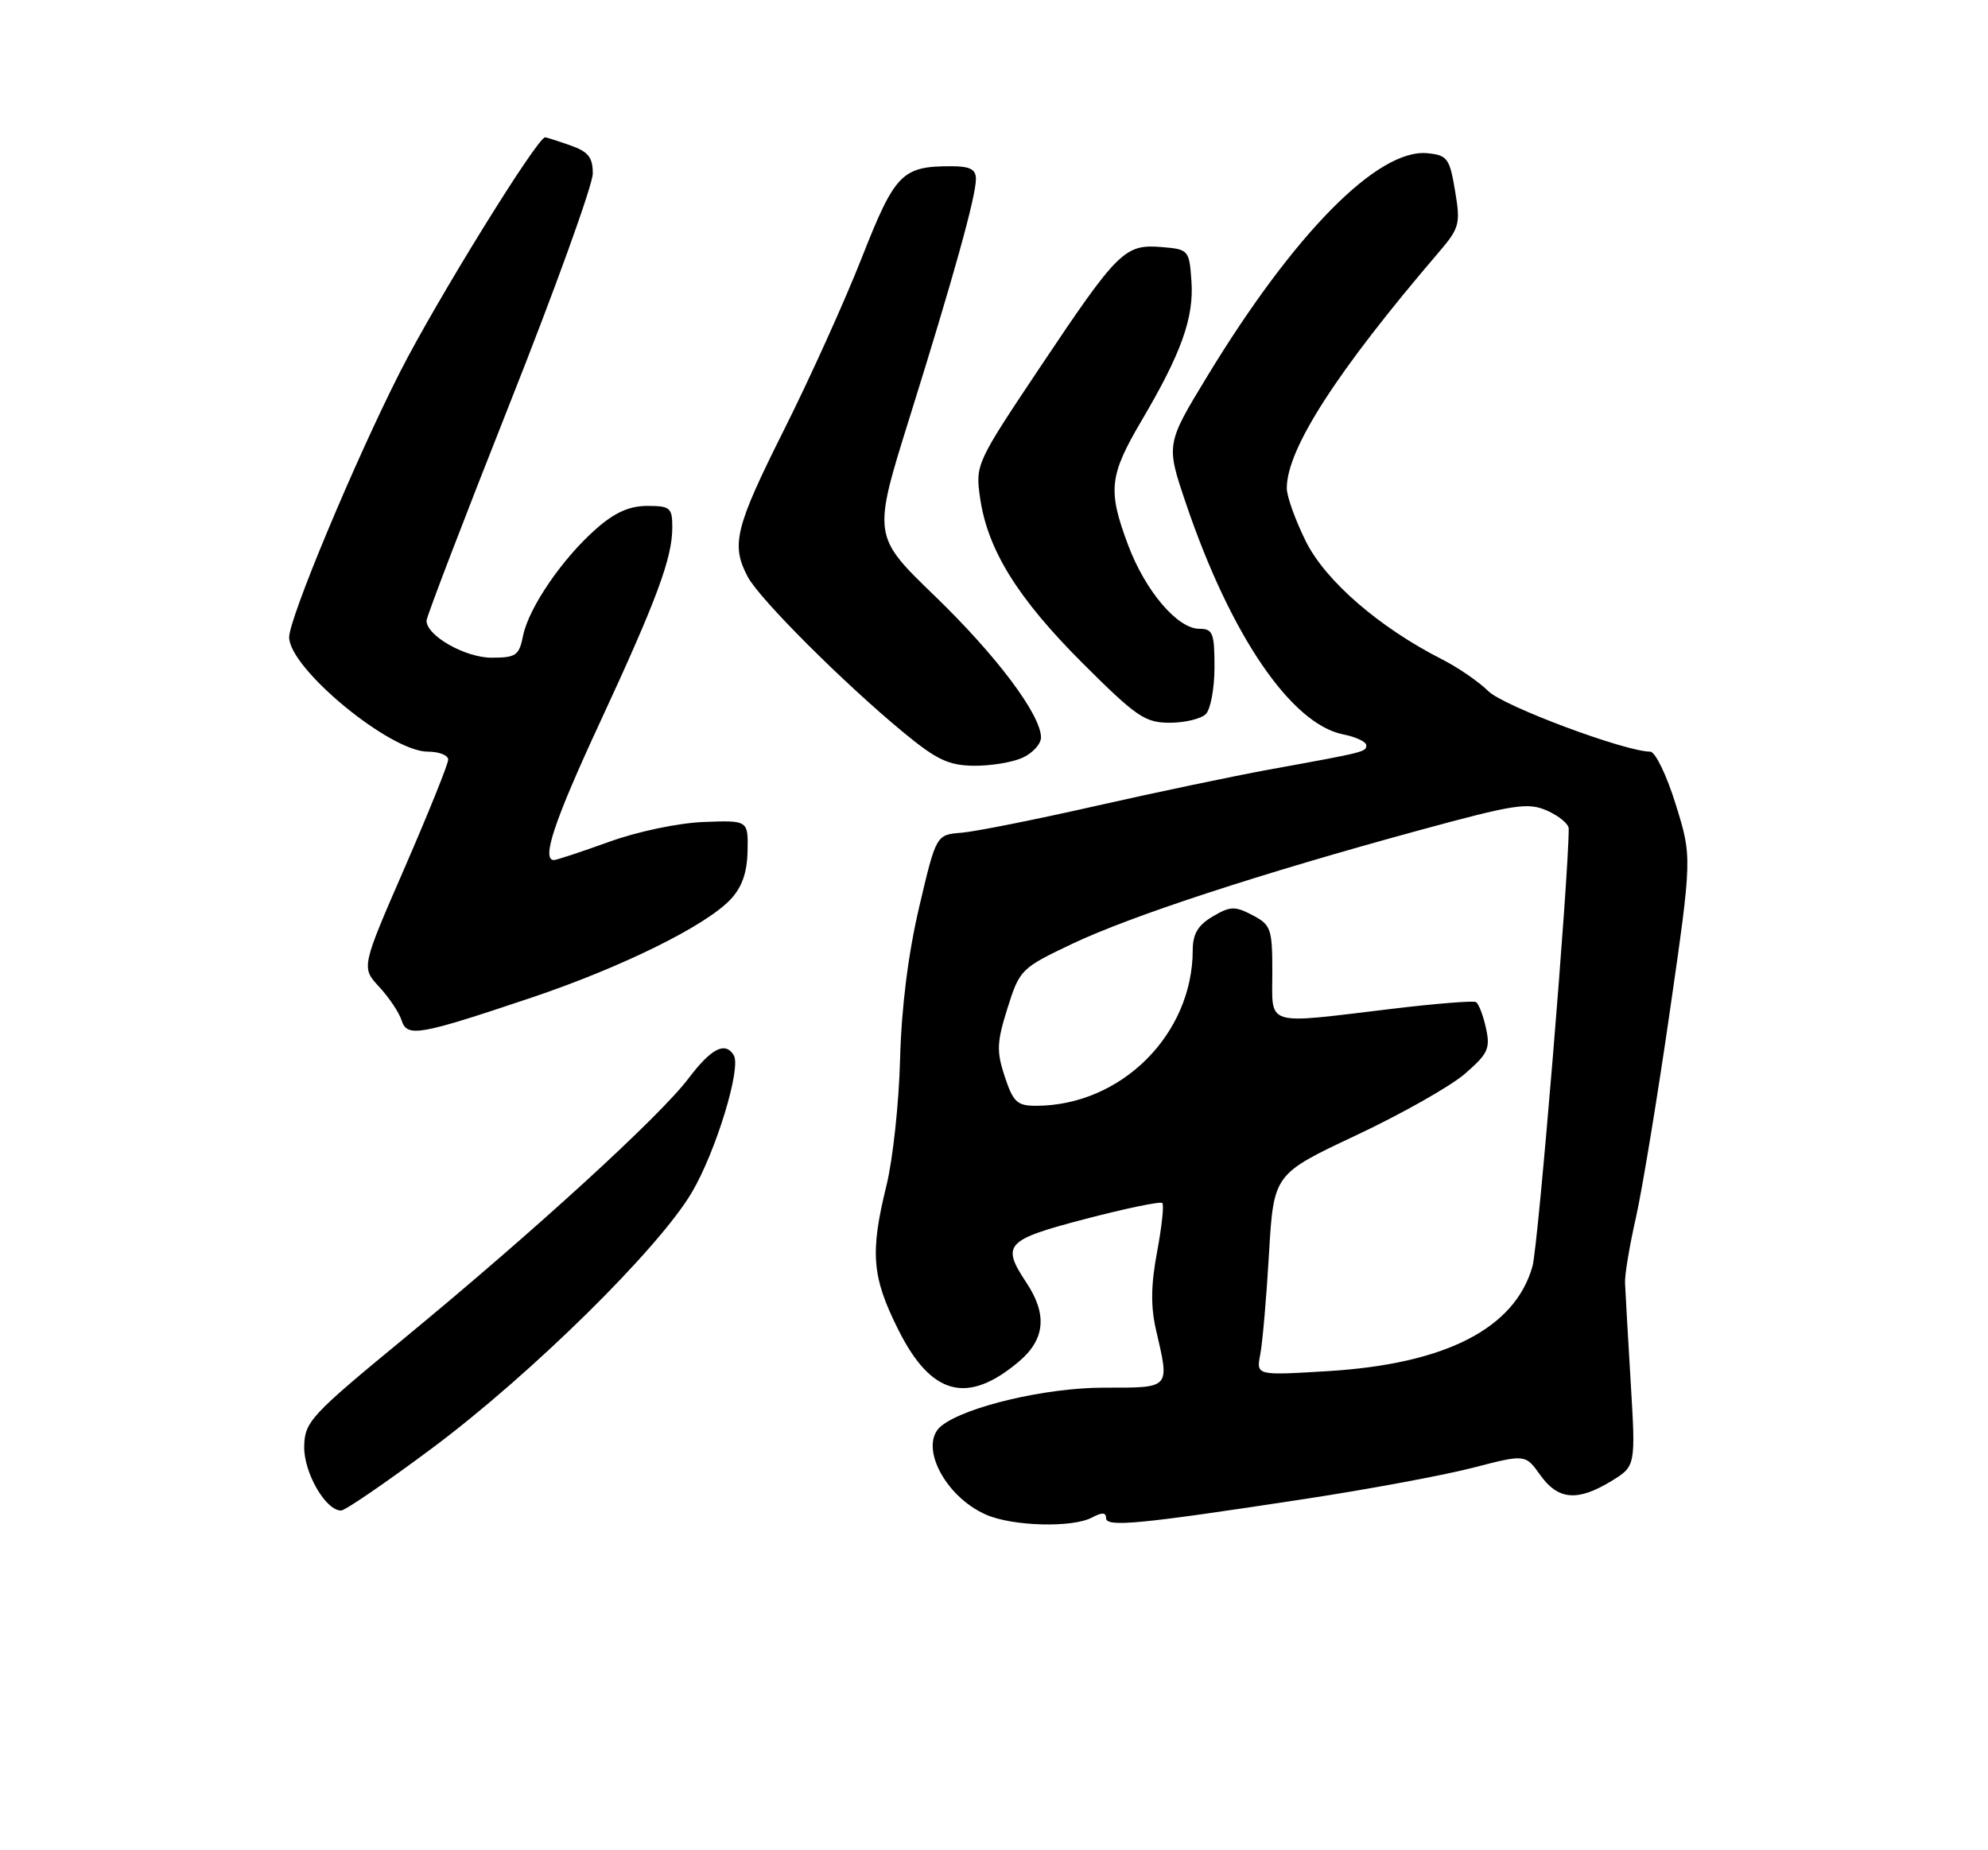 <?xml version="1.0" encoding="UTF-8" standalone="no"?>
<!DOCTYPE svg PUBLIC "-//W3C//DTD SVG 1.1//EN" "http://www.w3.org/Graphics/SVG/1.1/DTD/svg11.dtd" >
<svg xmlns="http://www.w3.org/2000/svg" xmlns:xlink="http://www.w3.org/1999/xlink" version="1.1" viewBox="0 0 275 256">
 <g >
 <path fill="currentColor"
d=" M 151.07 209.96 C 152.44 209.23 153.00 209.25 153.00 210.04 C 153.00 211.34 157.46 210.92 180.50 207.40 C 189.30 206.06 199.76 204.11 203.75 203.08 C 211.00 201.20 211.00 201.20 213.07 204.10 C 215.53 207.55 218.22 207.78 222.89 204.93 C 226.27 202.86 226.27 202.86 225.57 191.18 C 225.19 184.76 224.83 178.60 224.79 177.50 C 224.74 176.40 225.42 172.33 226.30 168.45 C 227.17 164.58 229.28 151.77 230.98 140.00 C 234.07 118.58 234.07 118.58 231.80 111.29 C 230.56 107.28 228.97 104.00 228.28 104.00 C 224.81 104.00 207.98 97.71 205.88 95.63 C 204.57 94.33 201.70 92.36 199.50 91.24 C 190.81 86.83 183.37 80.39 180.64 74.91 C 179.19 71.99 178.00 68.68 178.00 67.55 C 178.00 62.13 184.88 51.44 199.02 34.91 C 201.90 31.54 202.05 30.99 201.28 26.41 C 200.53 21.91 200.22 21.48 197.47 21.20 C 190.63 20.53 179.05 32.25 167.05 51.98 C 161.28 61.47 161.28 61.47 164.05 69.65 C 170.20 87.83 178.59 100.17 185.80 101.61 C 187.56 101.96 189.00 102.64 189.00 103.11 C 189.00 104.03 188.90 104.06 175.50 106.49 C 170.55 107.40 159.75 109.66 151.50 111.53 C 143.25 113.40 134.93 115.06 133.00 115.22 C 129.50 115.50 129.50 115.50 127.15 125.50 C 125.63 131.98 124.70 139.37 124.51 146.50 C 124.36 152.55 123.51 160.43 122.63 164.00 C 120.33 173.35 120.60 176.67 124.26 183.98 C 128.81 193.08 133.80 194.41 140.92 188.41 C 144.56 185.35 144.91 181.89 142.00 177.50 C 138.48 172.19 139.06 171.56 150.16 168.65 C 155.75 167.19 160.53 166.20 160.78 166.45 C 161.04 166.70 160.71 169.74 160.06 173.21 C 159.21 177.73 159.16 180.76 159.91 184.00 C 161.81 192.23 162.02 192.00 152.69 192.00 C 144.72 192.00 133.64 194.60 130.25 197.26 C 126.99 199.82 130.61 207.05 136.42 209.58 C 140.11 211.19 148.37 211.41 151.07 209.96 Z  M 59.86 200.31 C 73.51 190.12 91.15 172.74 95.71 164.97 C 99.05 159.29 102.57 147.74 101.50 146.00 C 100.30 144.06 98.39 145.05 95.21 149.25 C 91.20 154.54 73.81 170.43 55.83 185.24 C 42.97 195.83 42.15 196.72 42.08 200.12 C 42.00 203.71 45.03 209.00 47.18 209.00 C 47.75 209.00 53.45 205.09 59.86 200.31 Z  M 73.59 138.01 C 86.02 133.82 97.62 128.10 101.05 124.45 C 102.64 122.76 103.35 120.74 103.41 117.76 C 103.50 113.50 103.50 113.50 97.37 113.73 C 93.87 113.86 88.23 115.04 84.25 116.48 C 80.40 117.87 76.97 119.00 76.63 119.00 C 74.86 119.00 76.66 113.61 82.96 100.02 C 90.85 83.00 93.00 77.21 93.00 72.97 C 93.00 70.25 92.71 70.00 89.53 70.00 C 87.07 70.00 85.03 70.91 82.48 73.16 C 77.81 77.25 73.13 84.10 72.36 87.95 C 71.81 90.70 71.38 91.00 68.01 91.00 C 64.35 91.00 59.00 87.96 59.00 85.88 C 59.00 85.35 64.17 71.84 70.50 55.87 C 76.83 39.90 82.00 25.56 82.00 24.01 C 82.00 21.75 81.38 20.98 78.85 20.10 C 77.12 19.49 75.57 19.00 75.41 19.00 C 74.32 19.00 60.33 41.63 55.32 51.50 C 49.08 63.79 40.00 85.53 40.00 88.17 C 40.00 92.48 53.95 104.00 59.17 104.00 C 60.73 104.00 62.00 104.50 62.00 105.10 C 62.00 105.71 59.29 112.43 55.99 120.03 C 49.97 133.86 49.97 133.86 52.45 136.54 C 53.82 138.02 55.21 140.10 55.55 141.17 C 56.31 143.56 57.91 143.28 73.59 138.01 Z  M 141.45 104.84 C 142.85 104.20 144.00 102.94 144.00 102.04 C 144.00 98.91 137.85 90.71 129.30 82.45 C 120.71 74.15 120.71 74.15 125.81 57.82 C 131.91 38.30 135.00 27.18 135.00 24.77 C 135.00 23.42 134.18 23.00 131.57 23.00 C 124.77 23.00 123.81 23.98 119.22 35.64 C 116.87 41.63 112.03 52.34 108.47 59.44 C 101.69 72.98 101.09 75.38 103.43 79.80 C 105.04 82.86 116.77 94.58 125.00 101.36 C 129.54 105.11 131.23 105.91 134.70 105.95 C 137.01 105.98 140.05 105.48 141.45 104.84 Z  M 166.80 98.80 C 167.46 98.14 168.00 95.22 168.00 92.30 C 168.00 87.58 167.77 87.00 165.90 87.00 C 162.88 87.00 158.43 81.77 156.05 75.41 C 153.21 67.82 153.43 65.82 157.93 58.17 C 163.42 48.86 165.18 43.94 164.81 38.86 C 164.51 34.59 164.42 34.49 160.65 34.18 C 155.58 33.77 154.64 34.70 143.84 50.86 C 135.04 64.02 134.92 64.28 135.57 68.86 C 136.60 76.06 140.75 82.76 149.75 91.75 C 157.19 99.18 158.39 100.00 161.81 100.00 C 163.89 100.00 166.14 99.46 166.80 98.80 Z  M 174.33 187.41 C 174.64 185.81 175.19 179.54 175.54 173.47 C 176.19 162.45 176.19 162.45 187.58 157.09 C 193.85 154.14 200.61 150.32 202.62 148.59 C 205.85 145.79 206.18 145.08 205.55 142.23 C 205.16 140.47 204.54 138.85 204.17 138.65 C 203.80 138.44 198.55 138.86 192.50 139.59 C 174.70 141.72 176.00 142.12 176.00 134.53 C 176.00 128.49 175.82 127.97 173.25 126.62 C 170.82 125.35 170.18 125.37 167.75 126.81 C 165.71 128.01 165.00 129.22 164.99 131.47 C 164.97 143.16 155.05 153.00 143.29 153.00 C 140.71 153.00 140.15 152.48 138.99 148.97 C 137.83 145.46 137.88 144.22 139.37 139.48 C 141.05 134.15 141.25 133.95 148.30 130.60 C 156.39 126.75 174.28 120.89 196.28 114.89 C 209.56 111.27 211.36 110.99 214.03 112.17 C 215.66 112.90 217.00 114.01 217.00 114.65 C 217.00 121.36 212.78 172.40 211.99 175.20 C 209.57 183.80 199.99 188.72 183.71 189.71 C 173.77 190.32 173.77 190.32 174.33 187.41 Z "/>
</g>
</svg>